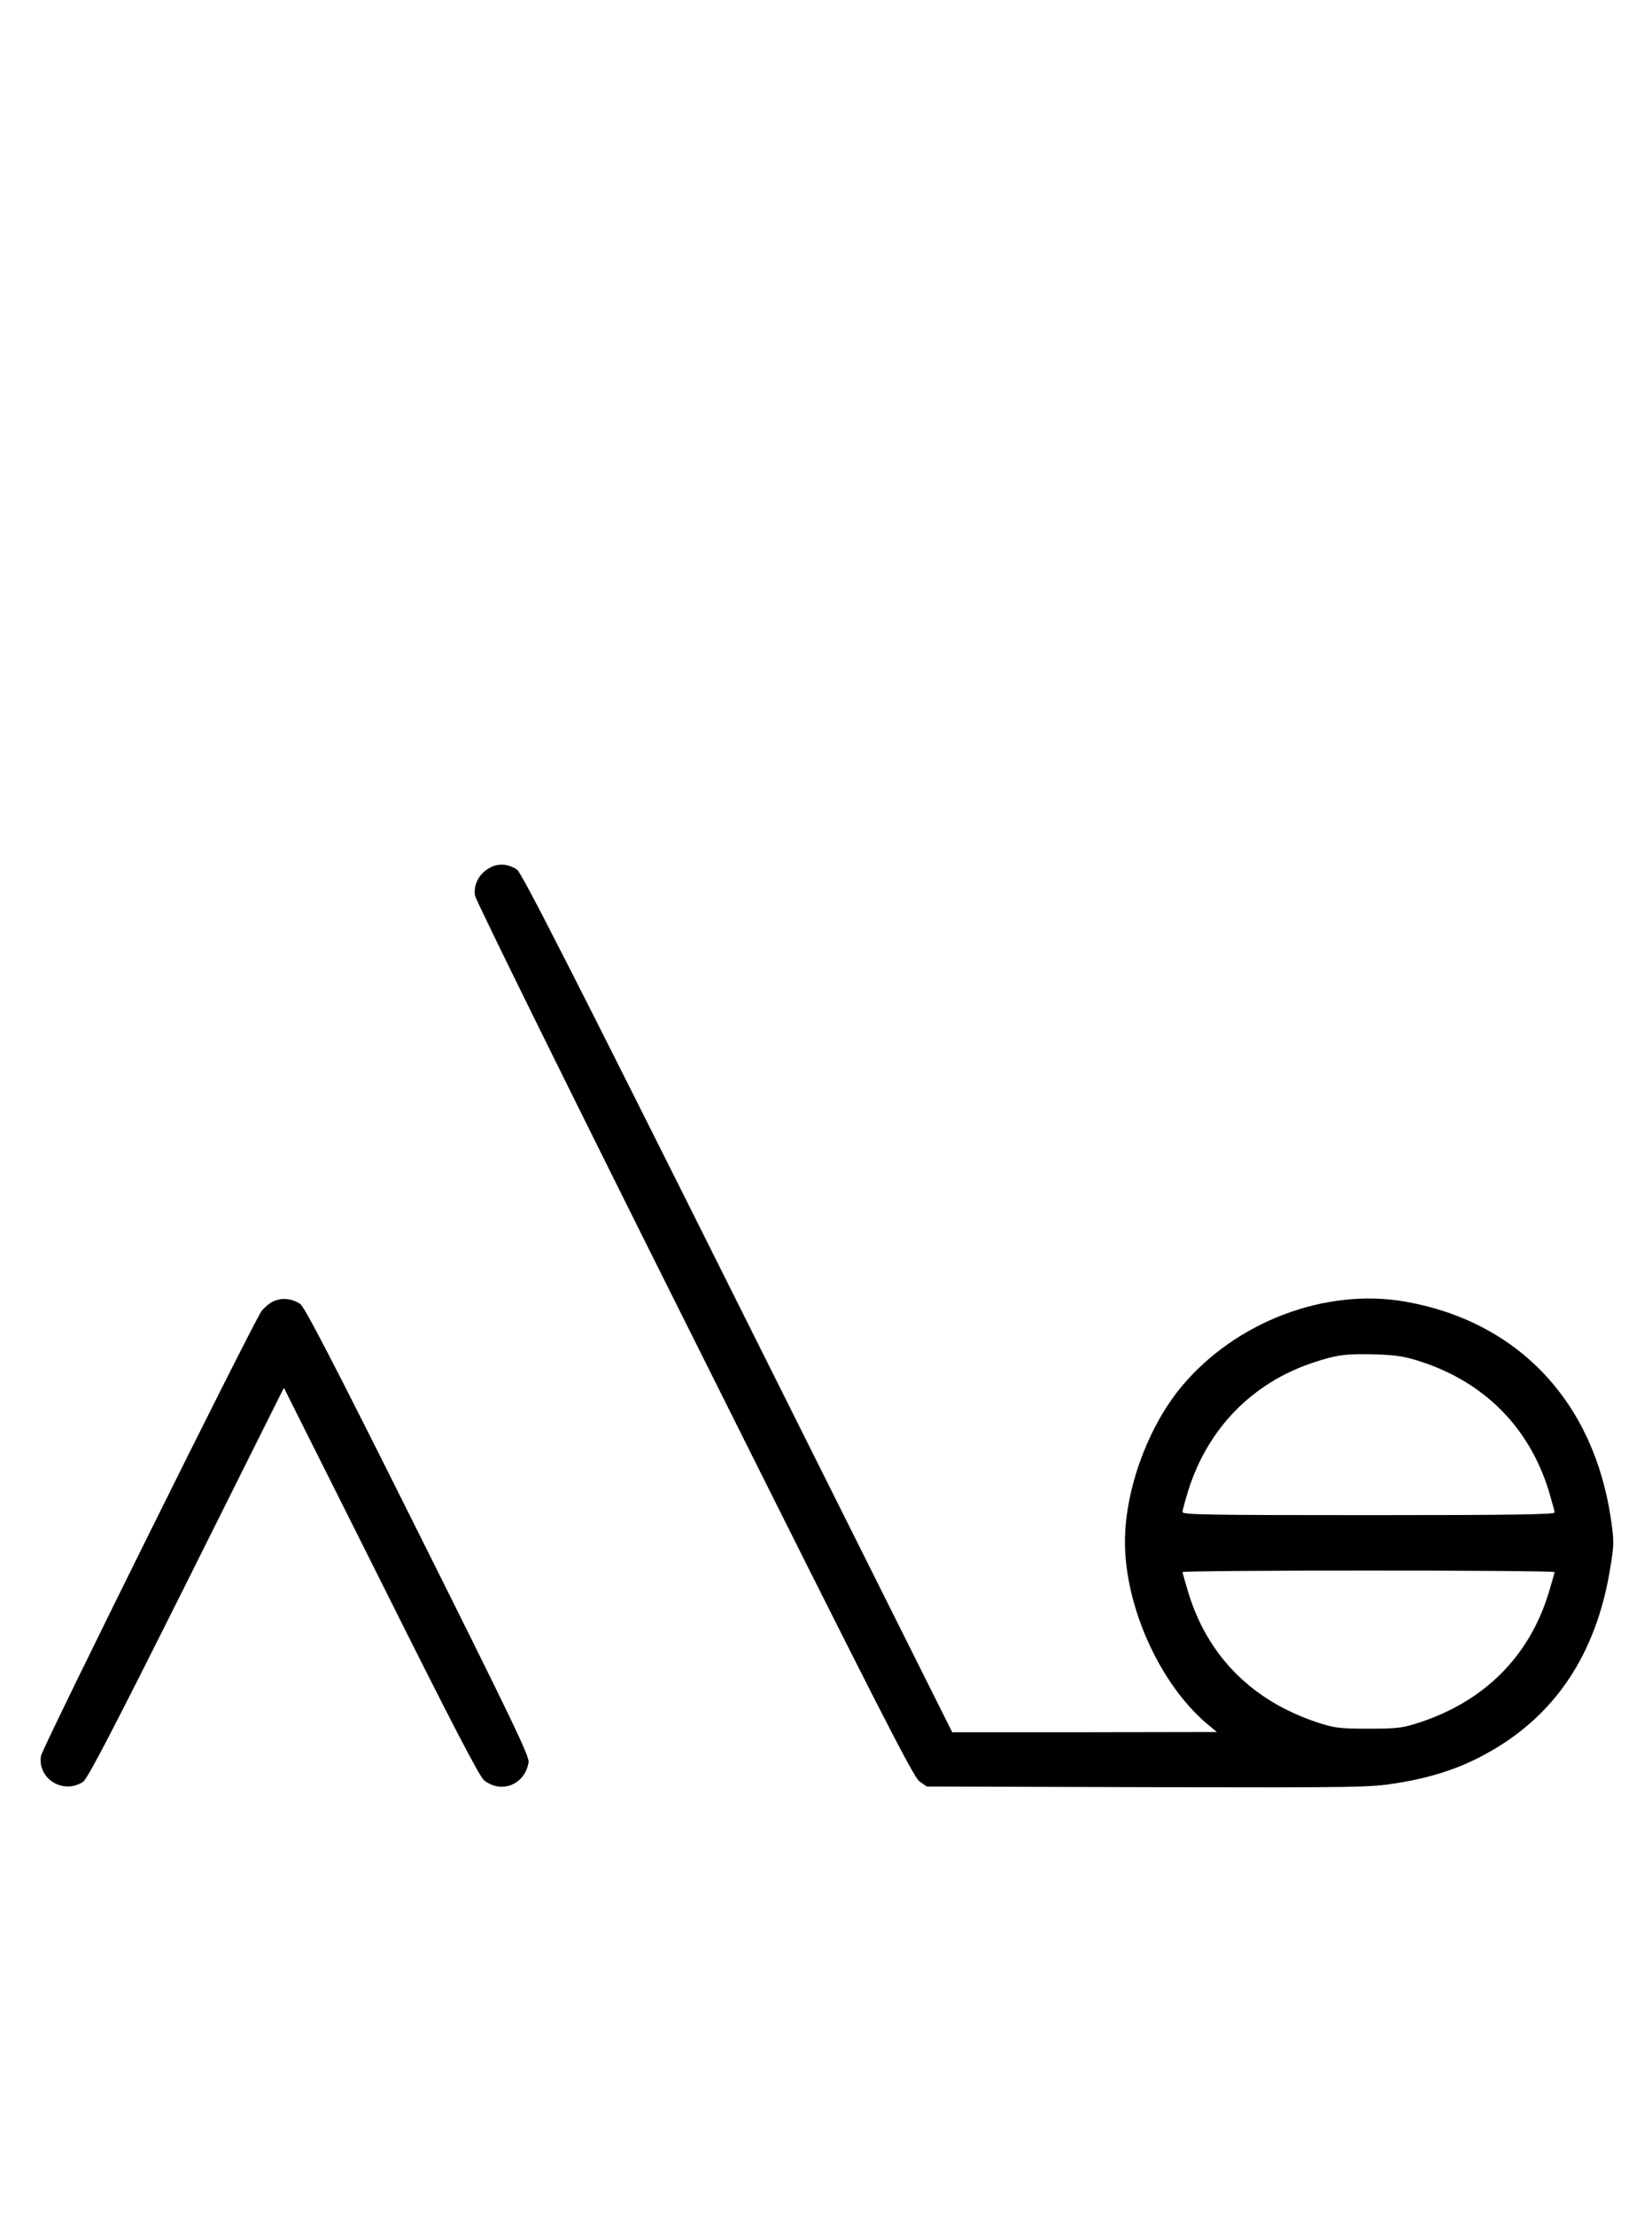 <?xml version="1.0" standalone="no"?>
<!DOCTYPE svg PUBLIC "-//W3C//DTD SVG 20010904//EN"
 "http://www.w3.org/TR/2001/REC-SVG-20010904/DTD/svg10.dtd">
<svg version="1.0" xmlns="http://www.w3.org/2000/svg"
 width="746pt" height="1000pt" viewBox="0 0 746 1000"
 preserveAspectRatio="xMidYMid meet">
<g transform="translate(0,1000) scale(0.1,-0.1)"
fill="#000000" stroke="none">
<path d="M2211 6082 c-47 -25 -74 -76 -66 -125 3 -21 431 -889 990 -2006 839
-1679 989 -1972 1017 -1993 l33 -23 999 -3 c958 -2 1004 -1 1122 18 162 26
286 67 409 135 308 170 493 448 556 833 18 108 18 123 4 221 -77 533 -420 896
-930 985 -360 63 -765 -91 -1009 -383 -152 -182 -256 -467 -256 -701 0 -291
155 -637 367 -819 l48 -40 -597 -1 -598 0 -969 1938 c-743 1487 -976 1943
-996 1956 -41 27 -85 30 -124 8z m4199 -2227 c292 -93 496 -299 584 -586 14
-47 26 -90 26 -97 0 -9 -194 -12 -840 -12 -727 0 -840 2 -840 14 0 8 12 52 26
98 89 281 290 486 565 577 106 35 147 40 274 37 97 -3 137 -9 205 -31z m610
-952 c0 -4 -12 -45 -26 -92 -87 -287 -289 -490 -584 -587 -77 -25 -98 -28
-230 -28 -132 0 -153 3 -230 28 -295 97 -497 300 -584 587 -14 47 -26 88 -26
92 0 4 378 7 840 7 462 0 840 -3 840 -7z"/>
<path d="M1232 4124 c-18 -9 -41 -29 -51 -43 -41 -57 -991 -1973 -996 -2008
-16 -104 101 -175 190 -117 20 13 134 232 467 898 l440 881 438 -874 c321
-643 445 -881 466 -898 78 -62 184 -20 201 81 4 27 -69 179 -500 1042 -384
769 -512 1015 -532 1028 -39 25 -85 29 -123 10z"/>
</g>
</svg>
